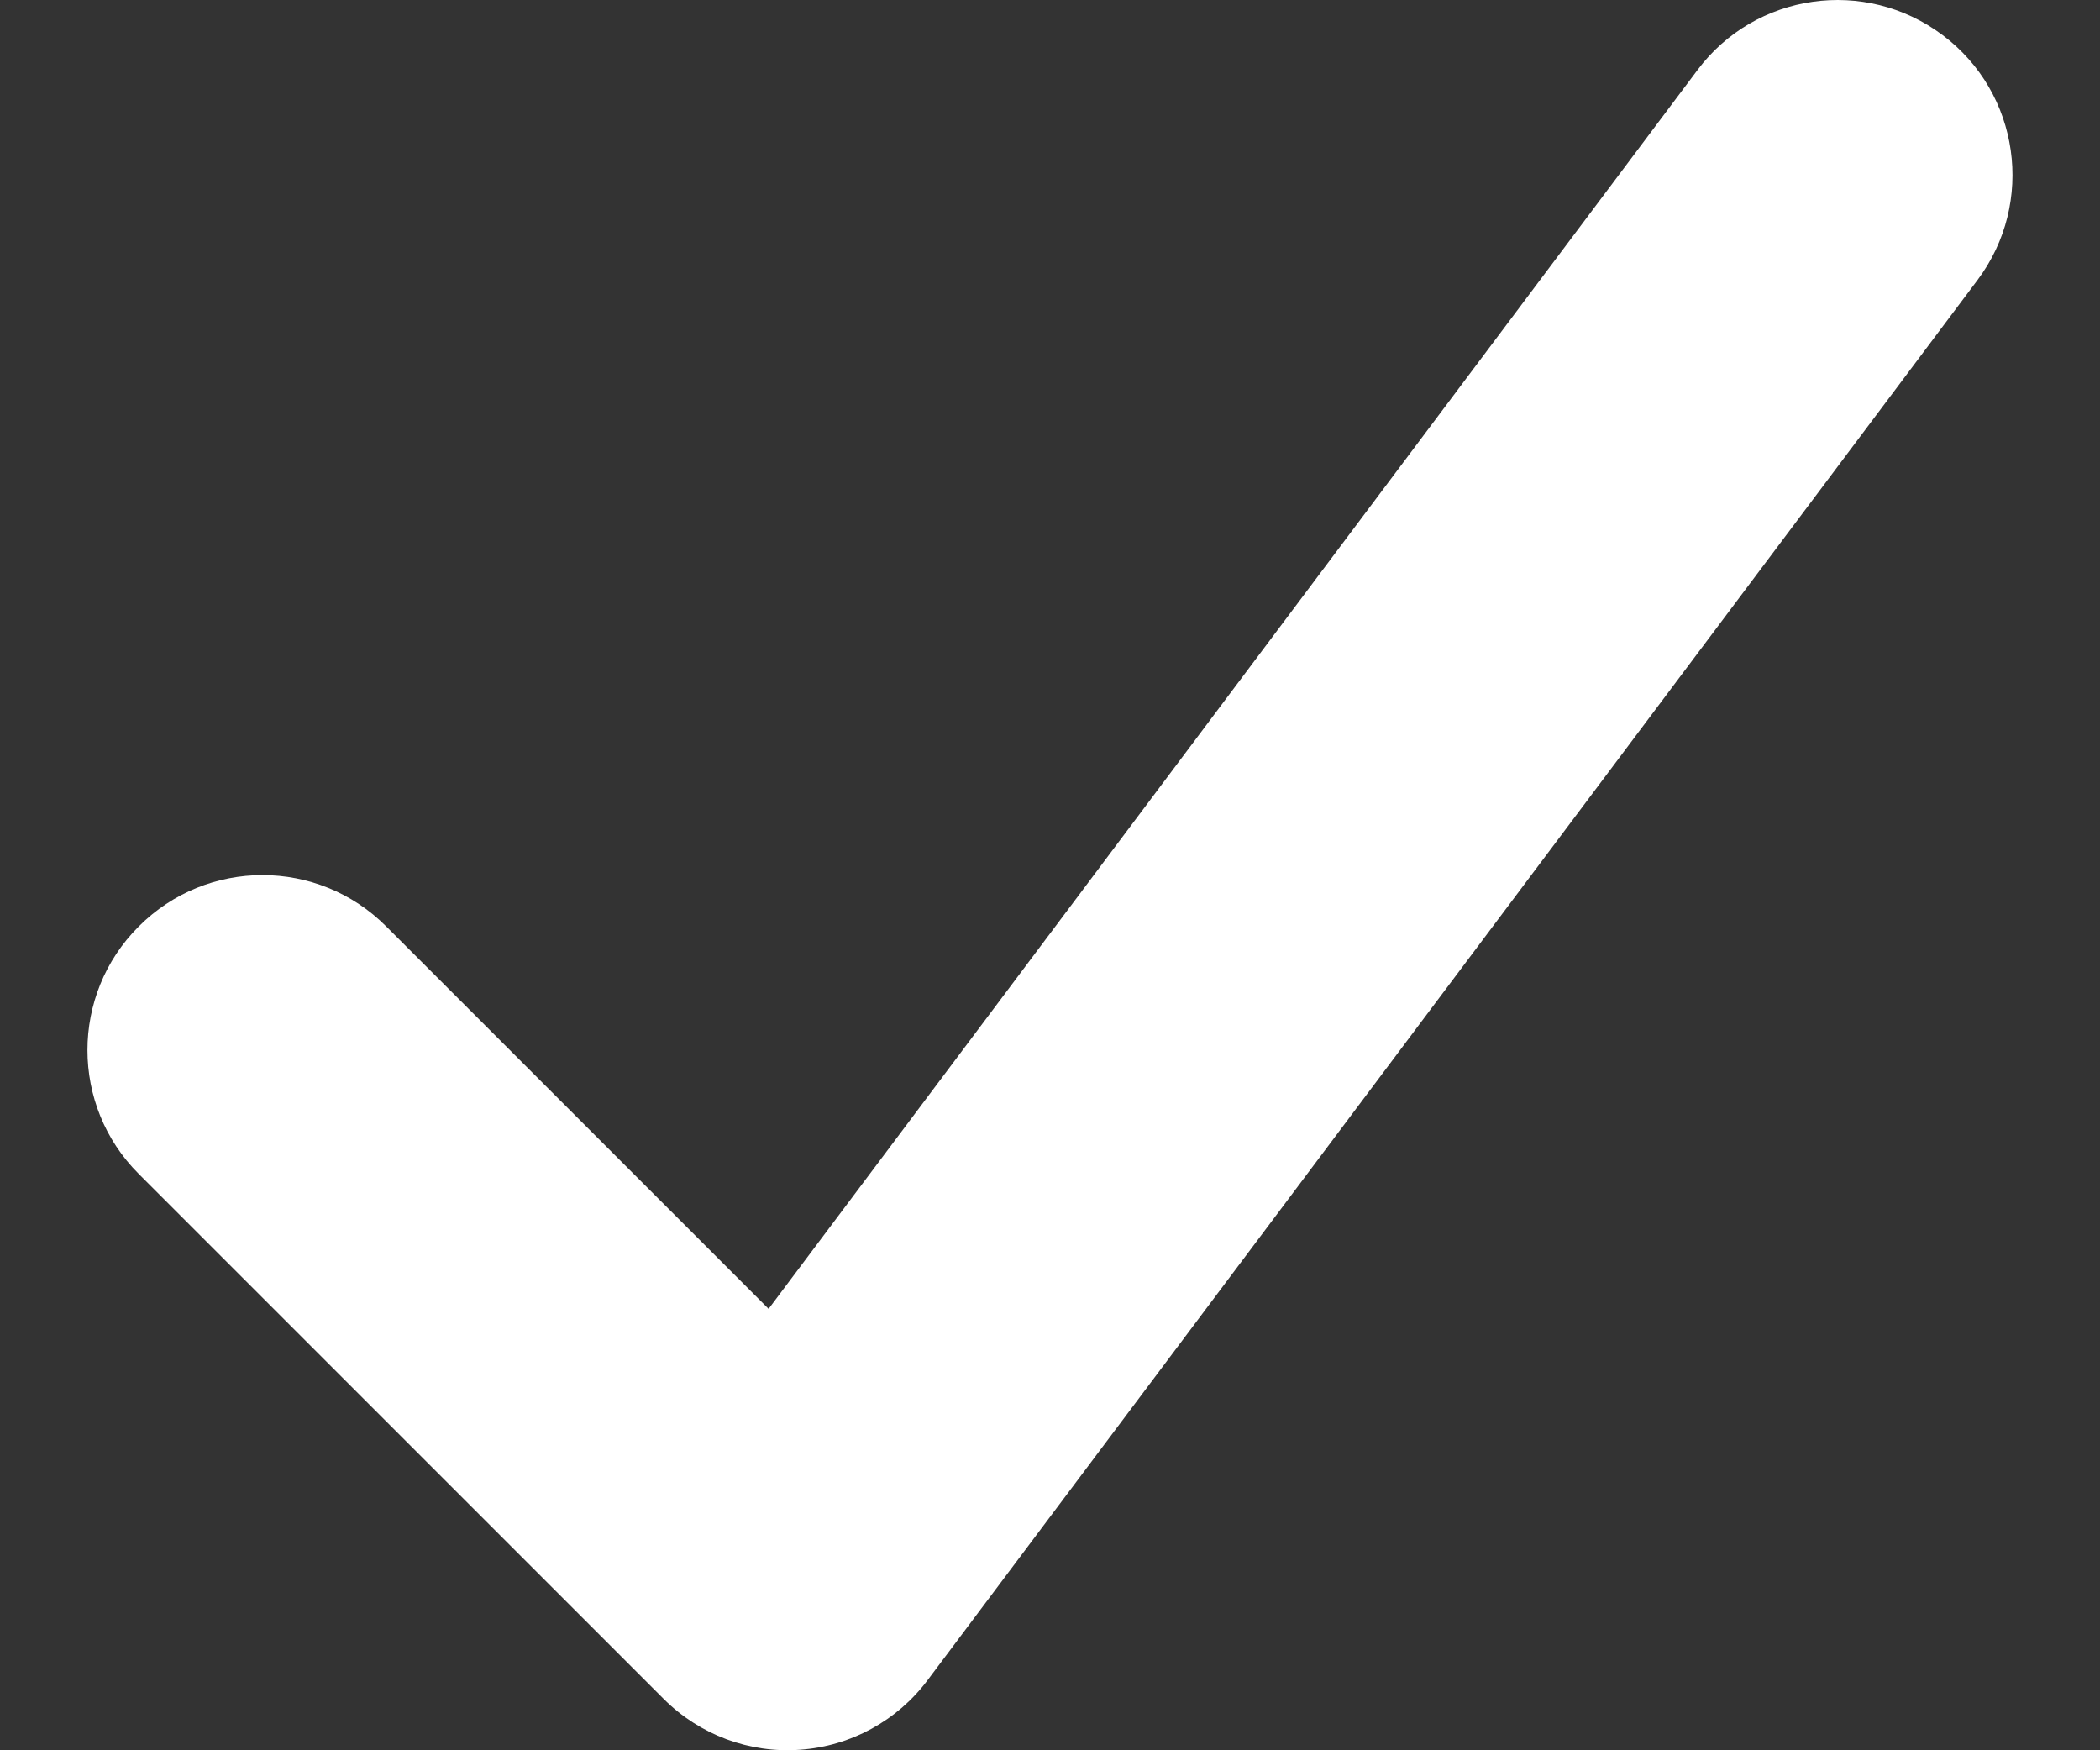 <svg width="12" height="10" viewBox="0 0 12 10" fill="none" xmlns="http://www.w3.org/2000/svg">
<rect x="0" y="0" width="12" height="10" fill="#333333" stroke="none"/>
<path fill-rule="evenodd" clip-rule="evenodd" d="M11.1 0.2C11.542 0.531 11.631 1.158 11.3 1.6L5.3 9.6C5.126 9.832 4.86 9.977 4.571 9.997C4.282 10.018 3.998 9.912 3.793 9.707L0.793 6.707C0.402 6.317 0.402 5.683 0.793 5.293C1.183 4.902 1.817 4.902 2.207 5.293L4.392 7.478L9.7 0.4C10.031 -0.042 10.658 -0.131 11.1 0.2Z" fill="white"/>
</svg>

